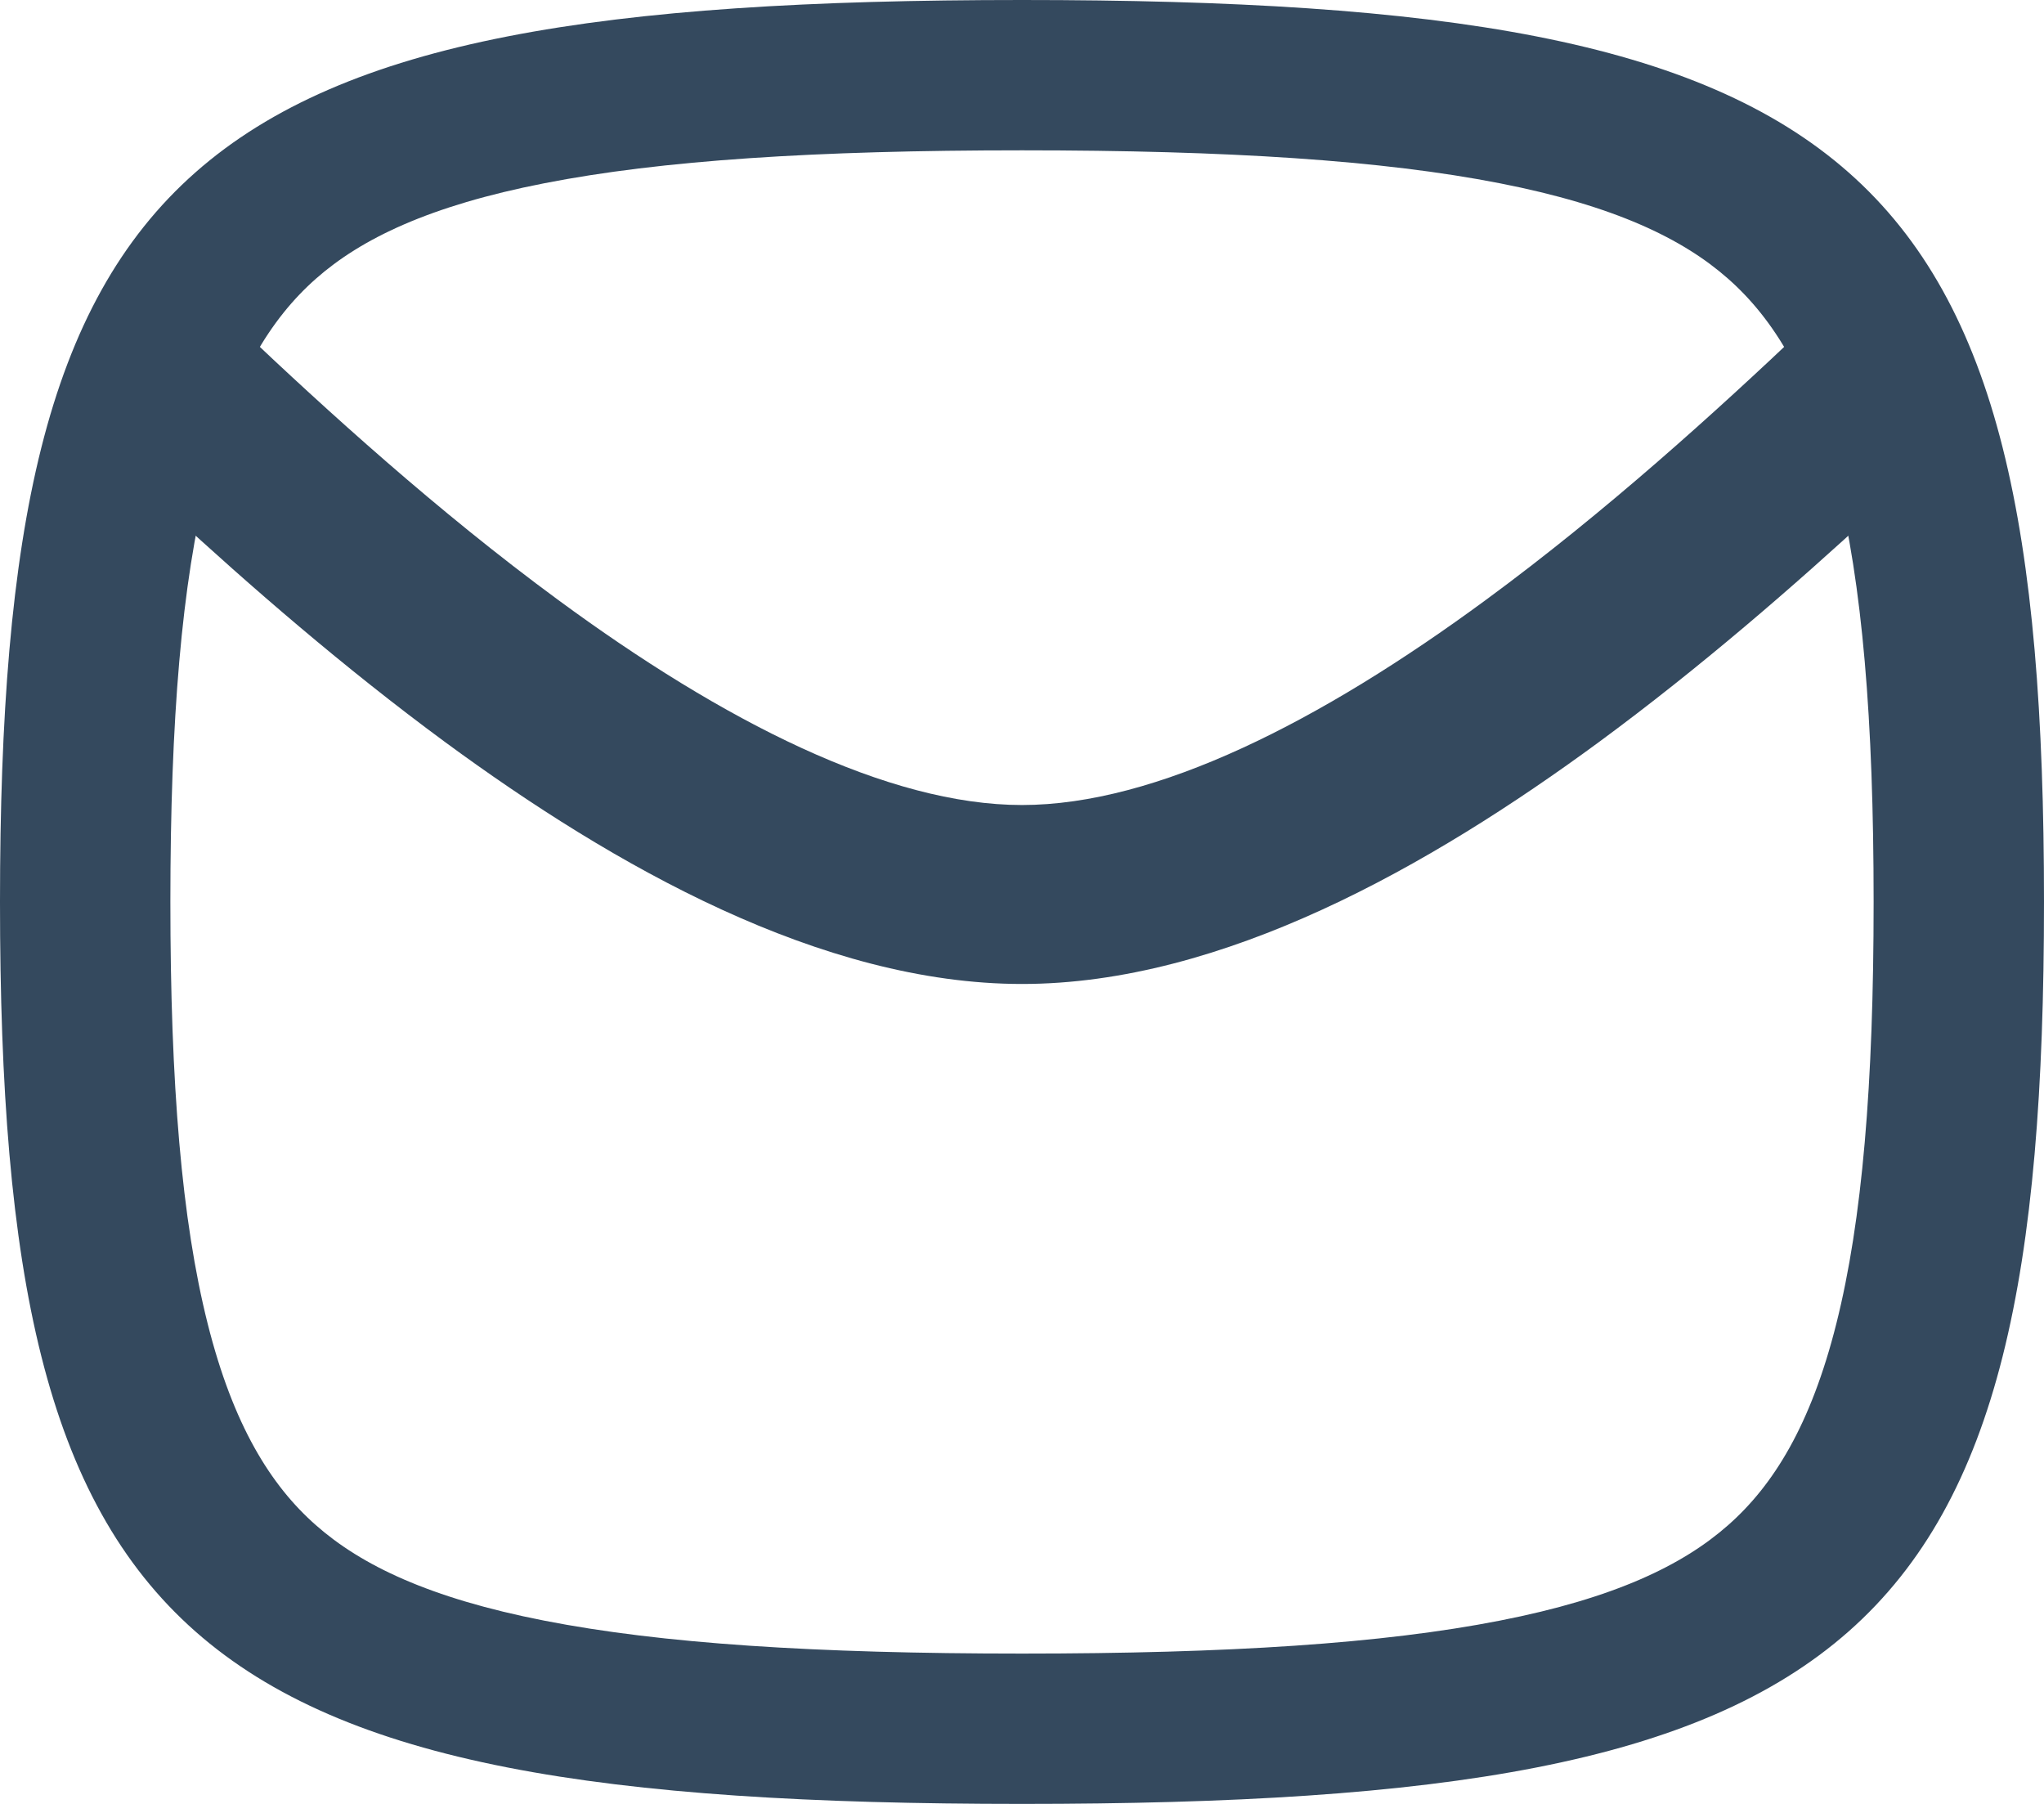 <svg viewBox="0 0 17 15" fill="none" xmlns="http://www.w3.org/2000/svg">
    <path
        d="M15.563 4.172C15.418 3.541 15.229 3.078 15.006 2.727C14.279 3.417 13.359 4.253 12.36 4.987C10.983 6 9.616 6.694 8.5 6.694C7.384 6.694 6.017 6 4.64 4.987C3.641 4.253 2.721 3.417 1.994 2.727C1.771 3.078 1.582 3.541 1.437 4.172C1.43 4.202 1.423 4.232 1.417 4.262C2.076 4.87 2.86 5.551 3.701 6.17C5.107 7.203 6.832 8.182 8.5 8.182C10.168 8.182 11.893 7.203 13.299 6.17C14.14 5.551 14.924 4.87 15.583 4.262C15.577 4.232 15.57 4.202 15.563 4.172Z"
        fill="#34495e"></path>
    <path fill-rule="evenodd" clip-rule="evenodd"
        d="M0 7.5C0 13.676 1.5 15 8.5 15C15.5 15 17 13.676 17 7.5C17 1.324 15.5 0 8.5 0C1.5 0 0 1.324 0 7.5ZM8.5 13.75C6.782 13.75 5.499 13.667 4.526 13.476C3.57 13.289 3.003 13.014 2.627 12.682C2.251 12.351 1.939 11.85 1.727 11.006C1.511 10.148 1.417 9.016 1.417 7.5C1.417 5.984 1.511 4.852 1.727 3.994C1.939 3.15 2.251 2.65 2.627 2.318C3.003 1.986 3.57 1.711 4.526 1.524C5.499 1.333 6.782 1.25 8.5 1.25C10.218 1.25 11.501 1.333 12.474 1.524C13.43 1.711 13.997 1.986 14.373 2.318C14.749 2.65 15.061 3.15 15.273 3.994C15.489 4.852 15.583 5.984 15.583 7.5C15.583 9.016 15.489 10.148 15.273 11.006C15.061 11.85 14.749 12.351 14.373 12.682C13.997 13.014 13.43 13.289 12.474 13.476C11.501 13.667 10.218 13.75 8.5 13.75Z"
        fill="#34495e"></path>
</svg>